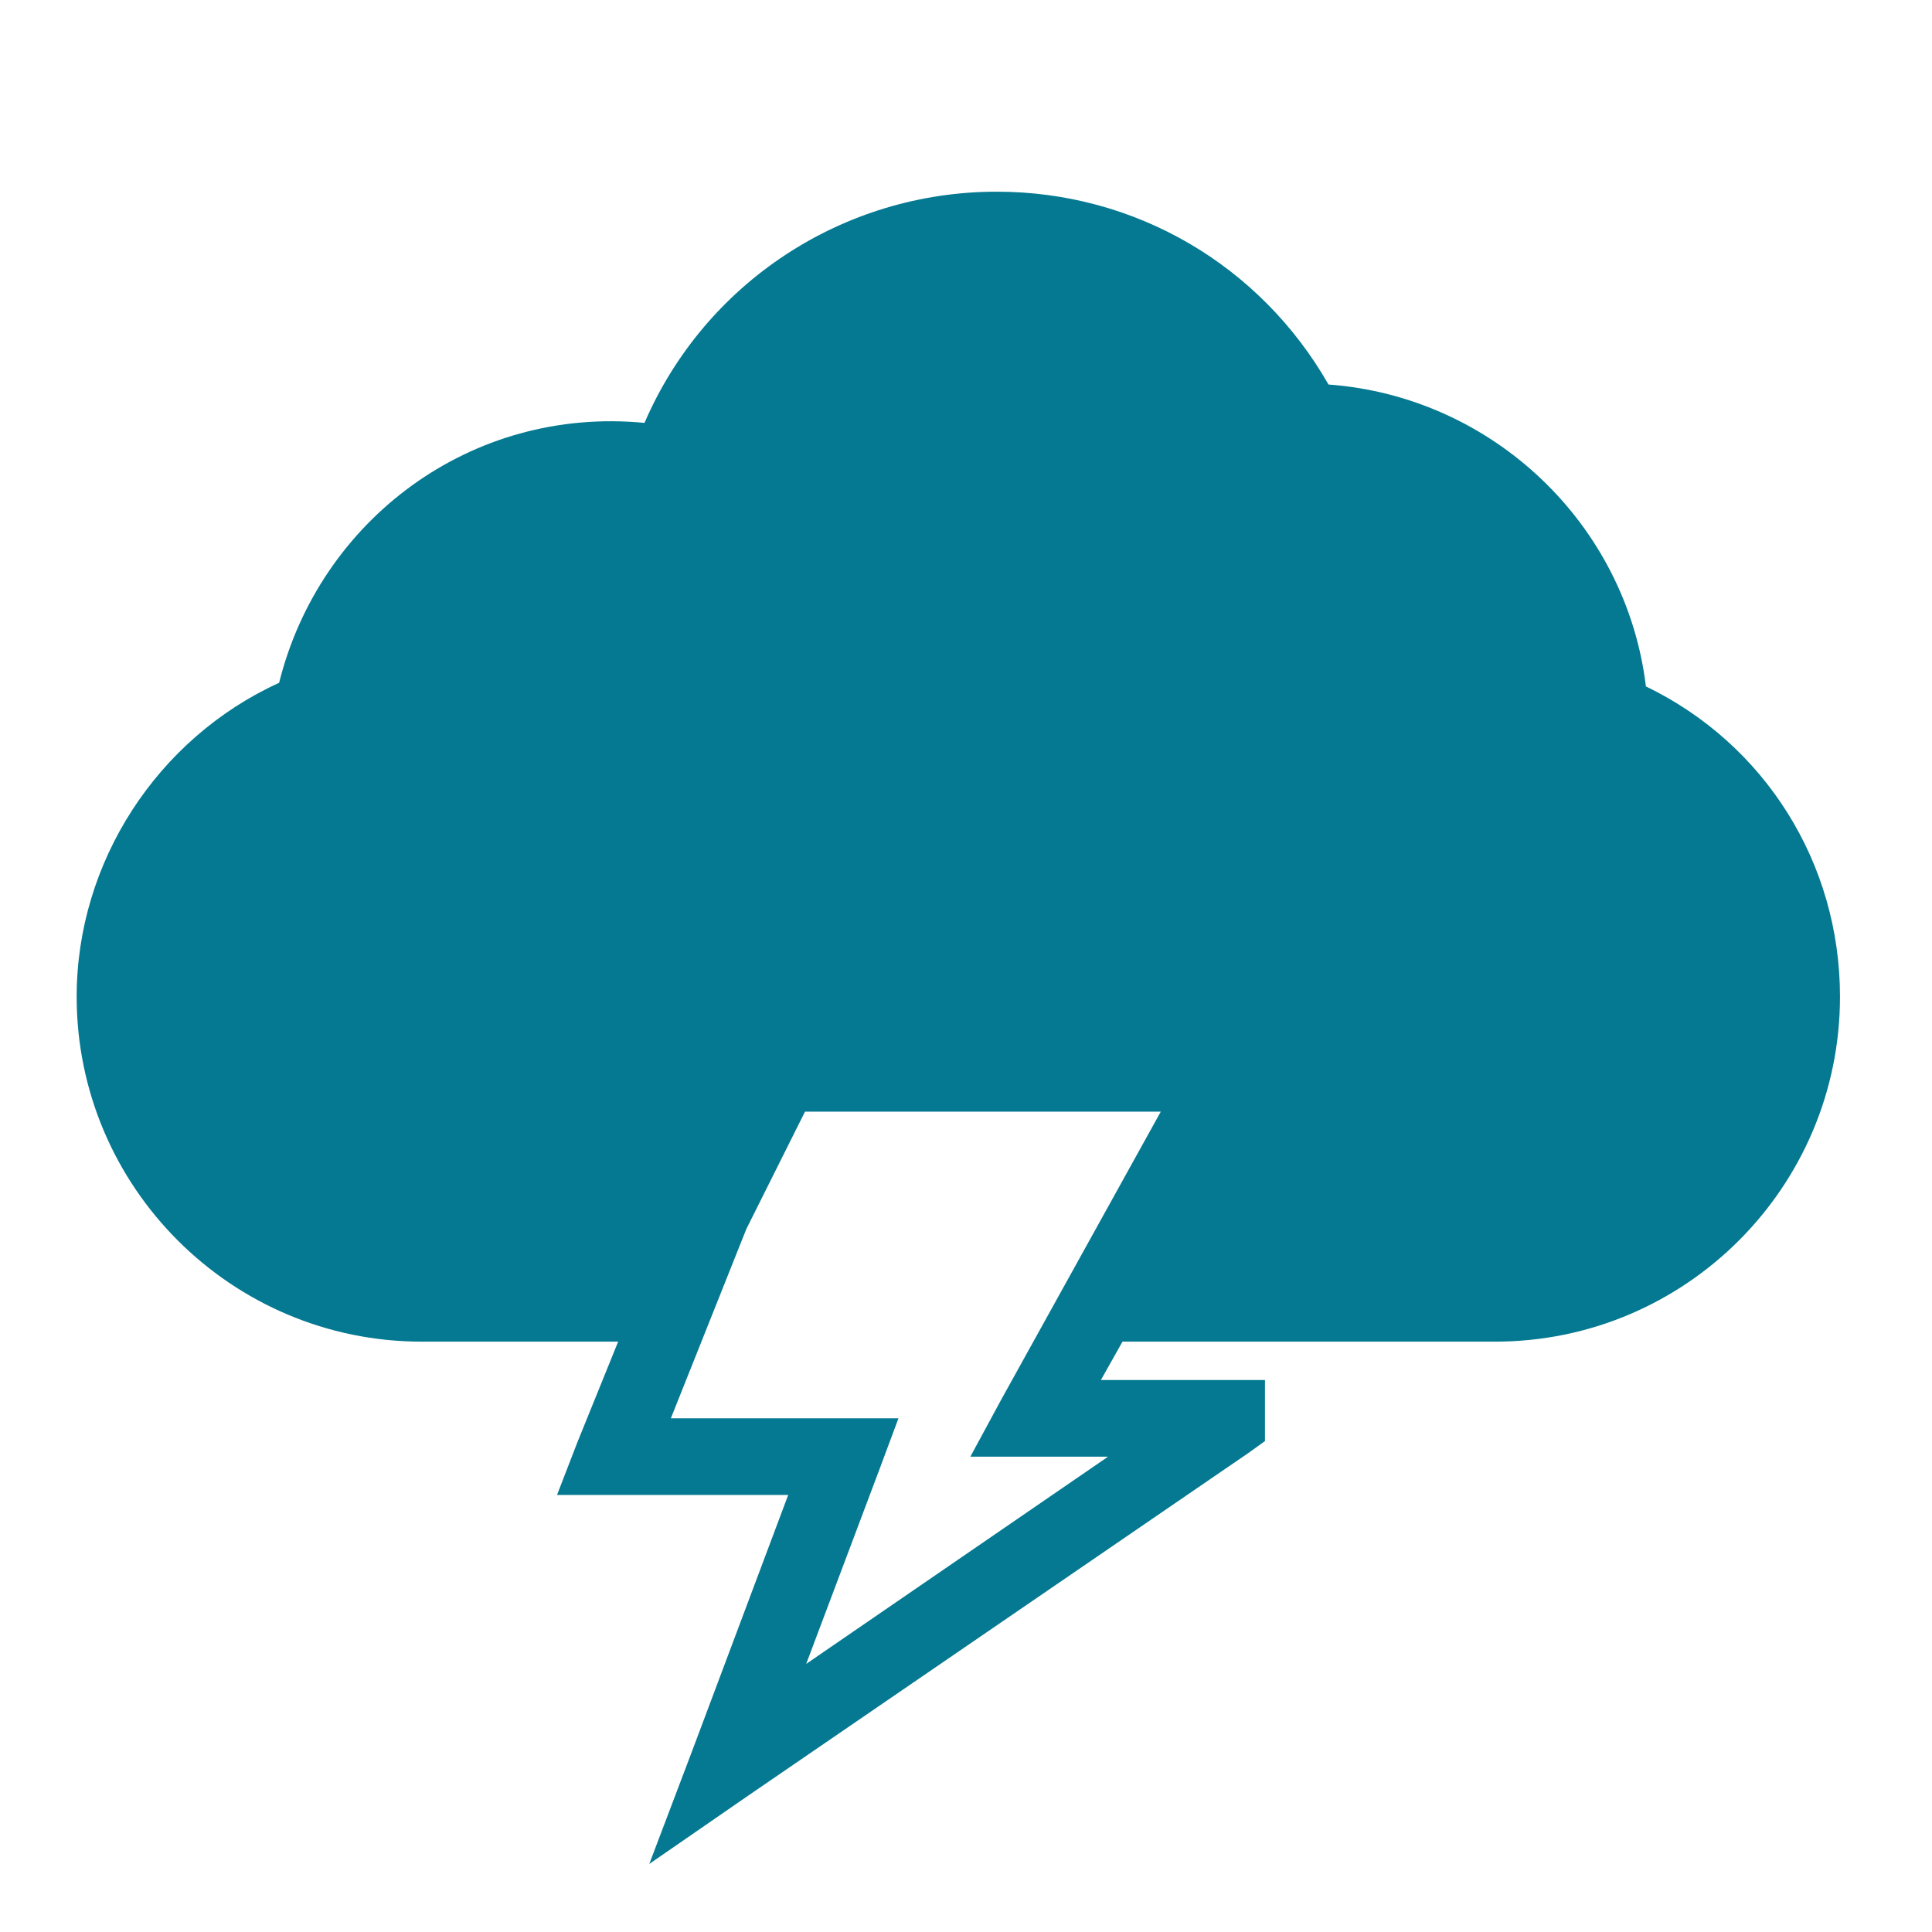 <?xml version="1.0" encoding="UTF-8"?>
<svg xmlns="http://www.w3.org/2000/svg" width="120pt" height="120pt"
     viewBox="0 0 120 120" version="1.1">
  <g id="surface1">
    <path style=" stroke:none;fill-rule:nonzero;fill:#047991;fill-opacity:1;"
          d="M 61.906 11.906 C 52.336 11.906 43.77 17.586 40.031 26.266 C 29.23 25.223 19.848 32.32 17.336 42.41 C 9.773 45.859 4.762 53.543 4.762 61.906 C 4.762 73.727 14.379 83.332 26.191 83.332 L 38.395 83.332 L 35.863 89.582 L 34.598 92.855 L 48.957 92.855 L 43.008 108.707 L 40.328 115.773 L 46.578 111.457 L 77.531 90.254 L 78.57 89.508 L 78.57 85.715 L 68.379 85.715 L 69.719 83.332 L 92.855 83.332 C 104.68 83.332 114.285 73.727 114.285 61.906 C 114.285 53.609 109.625 46.207 102.23 42.633 C 101.004 32.516 92.68 24.629 82.516 23.883 C 78.273 16.461 70.508 11.906 61.906 11.906 Z M 50 69.047 L 72.098 69.047 L 62.203 86.906 L 60.27 90.477 L 68.824 90.477 L 50.074 103.348 L 54.613 91.293 L 55.805 88.094 L 41.668 88.094 L 46.355 76.34 Z "/>
  </g>
</svg>
